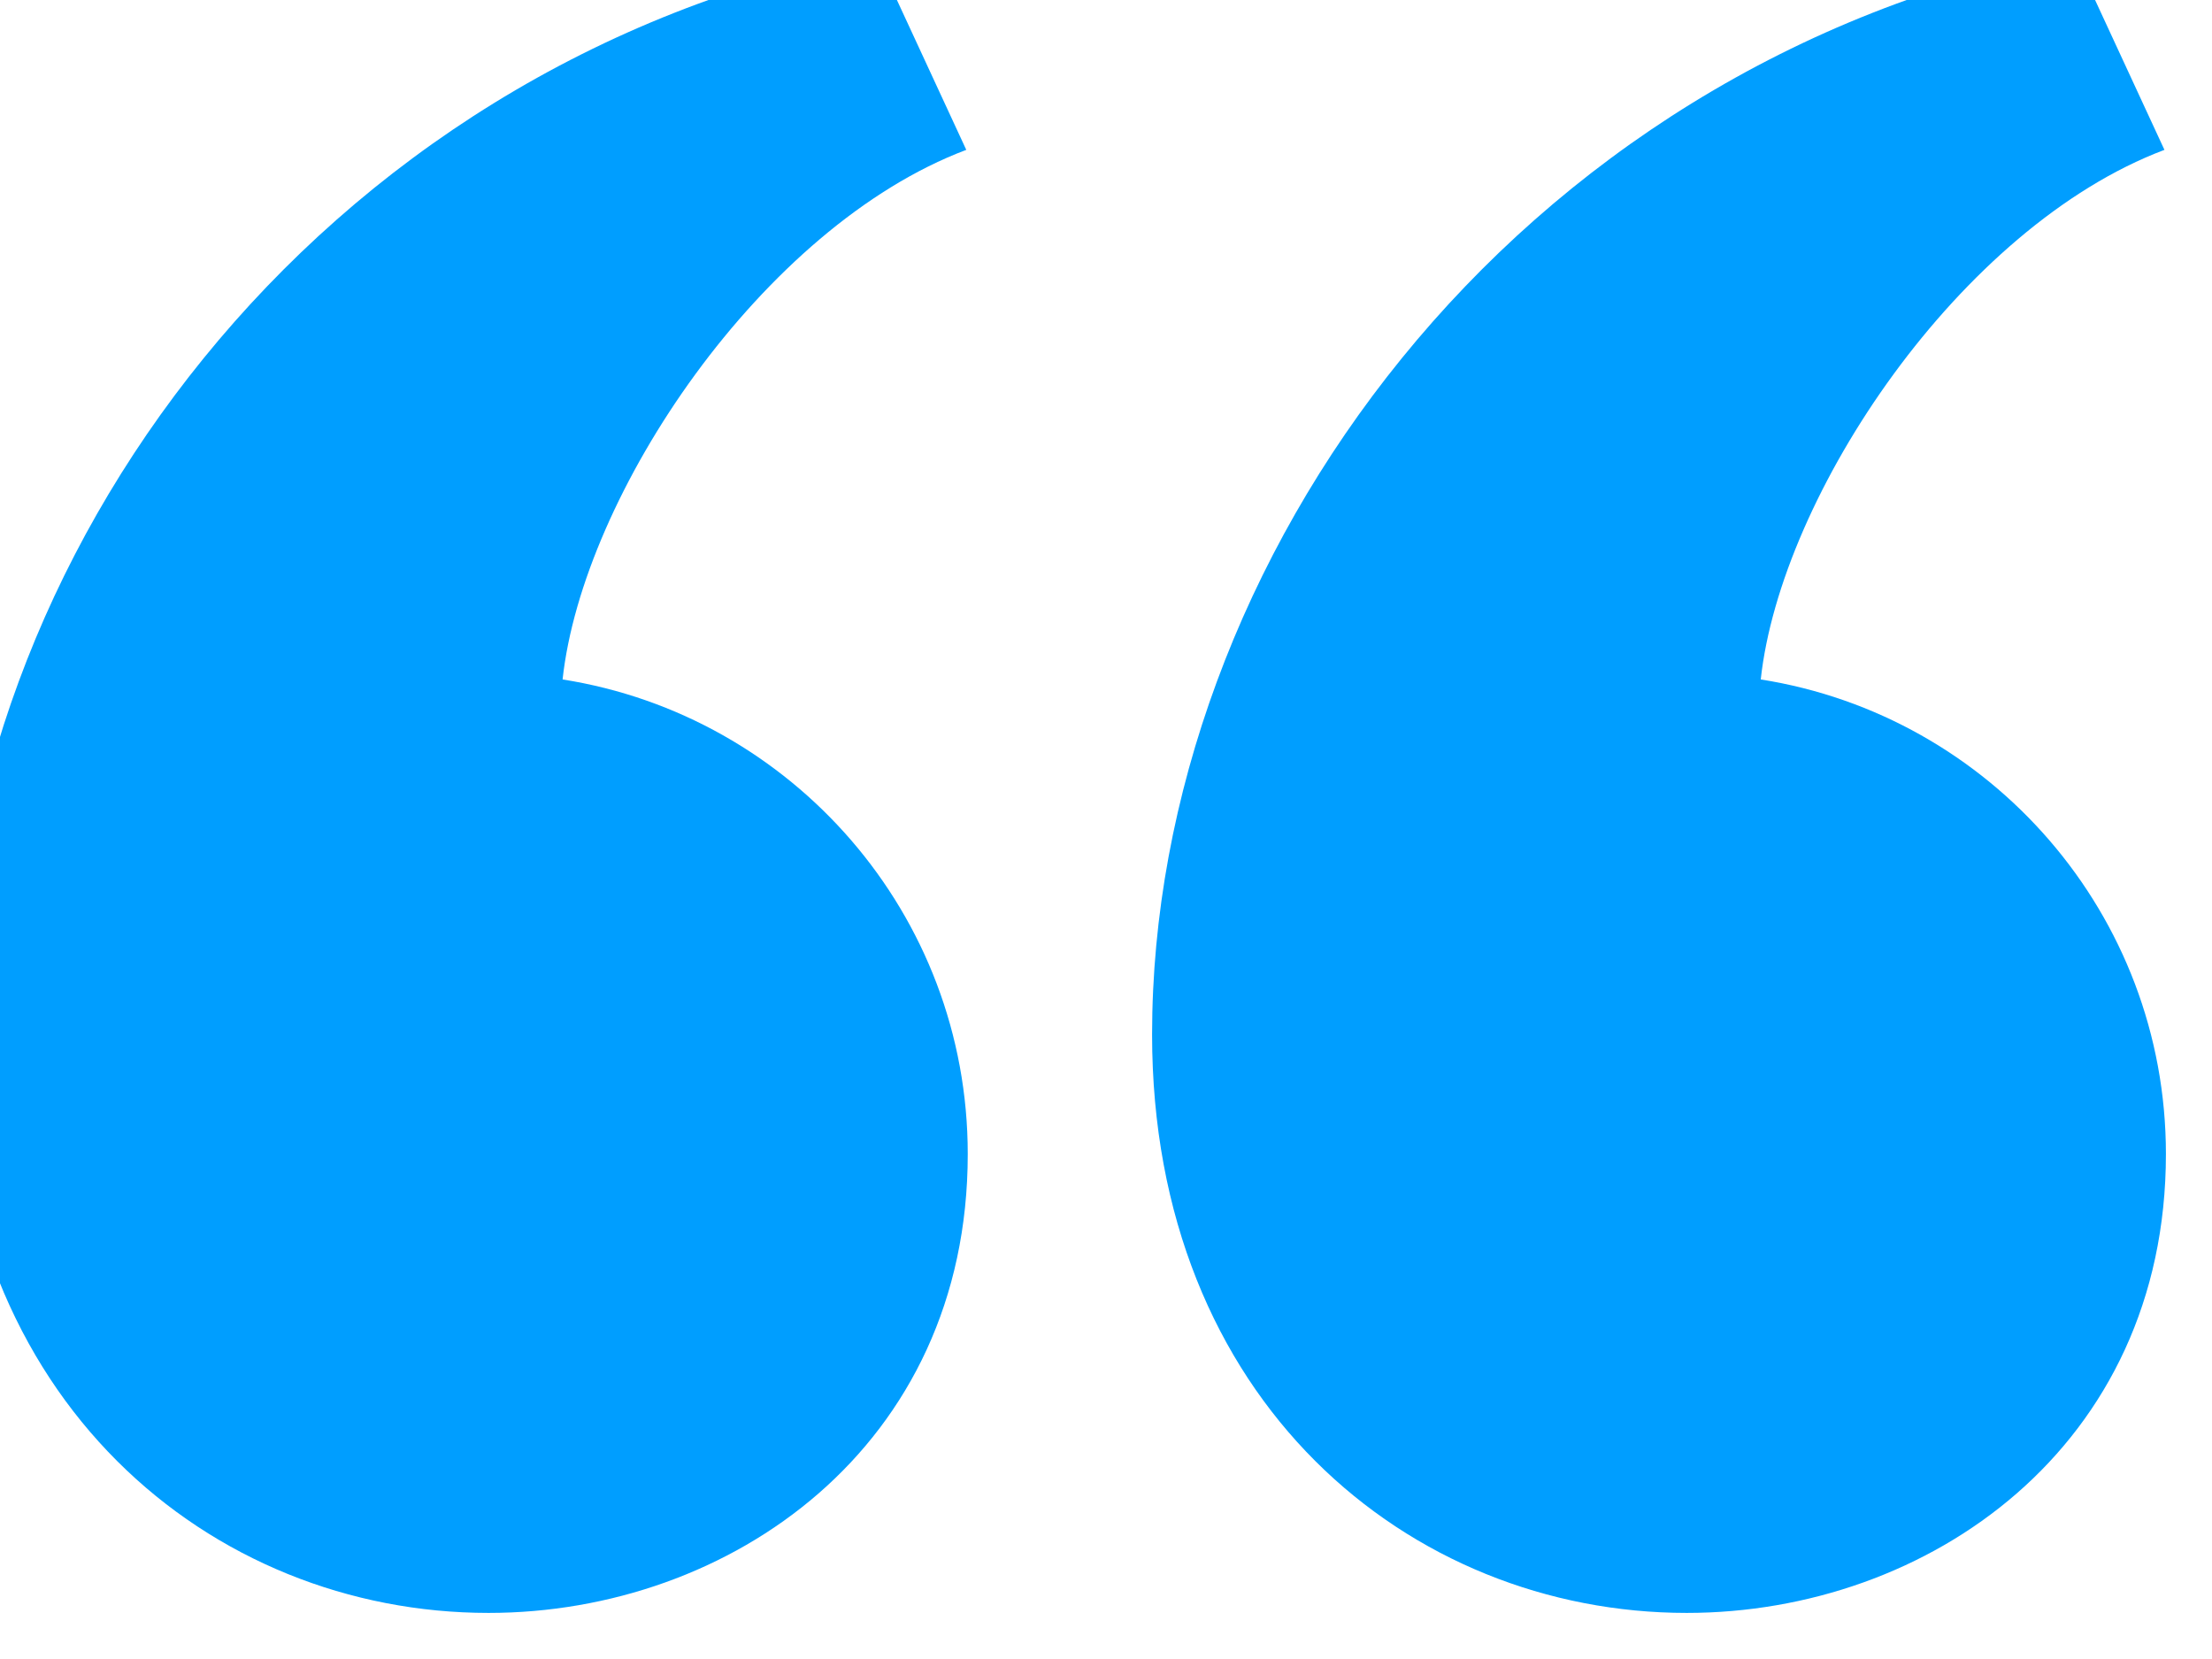 <svg width="48" height="36" viewBox="0 0 48 36" fill="none" xmlns="http://www.w3.org/2000/svg" xmlns:xlink="http://www.w3.org/1999/xlink">
<path d="M19,-1C6.784,1.412 -1,12.168 -1,22.45C-1,30.39 4.572,35 10.602,35C15.832,35 21,31.406 21,25.042C21,19.838 17.19,15.528 12.208,14.744C12.642,10.736 16.538,4.922 20.968,3.252L19,-1ZM45,-1C32.784,1.412 25,12.168 25,22.45C25,30.39 30.572,35 36.602,35C41.832,35 47,31.406 47,25.042C47,19.838 43.19,15.528 38.208,14.744C38.642,10.736 42.538,4.922 46.968,3.252L45,-1Z" clip-rule="evenodd" fill-rule="evenodd" fill="#009EFF"/>
</svg>
